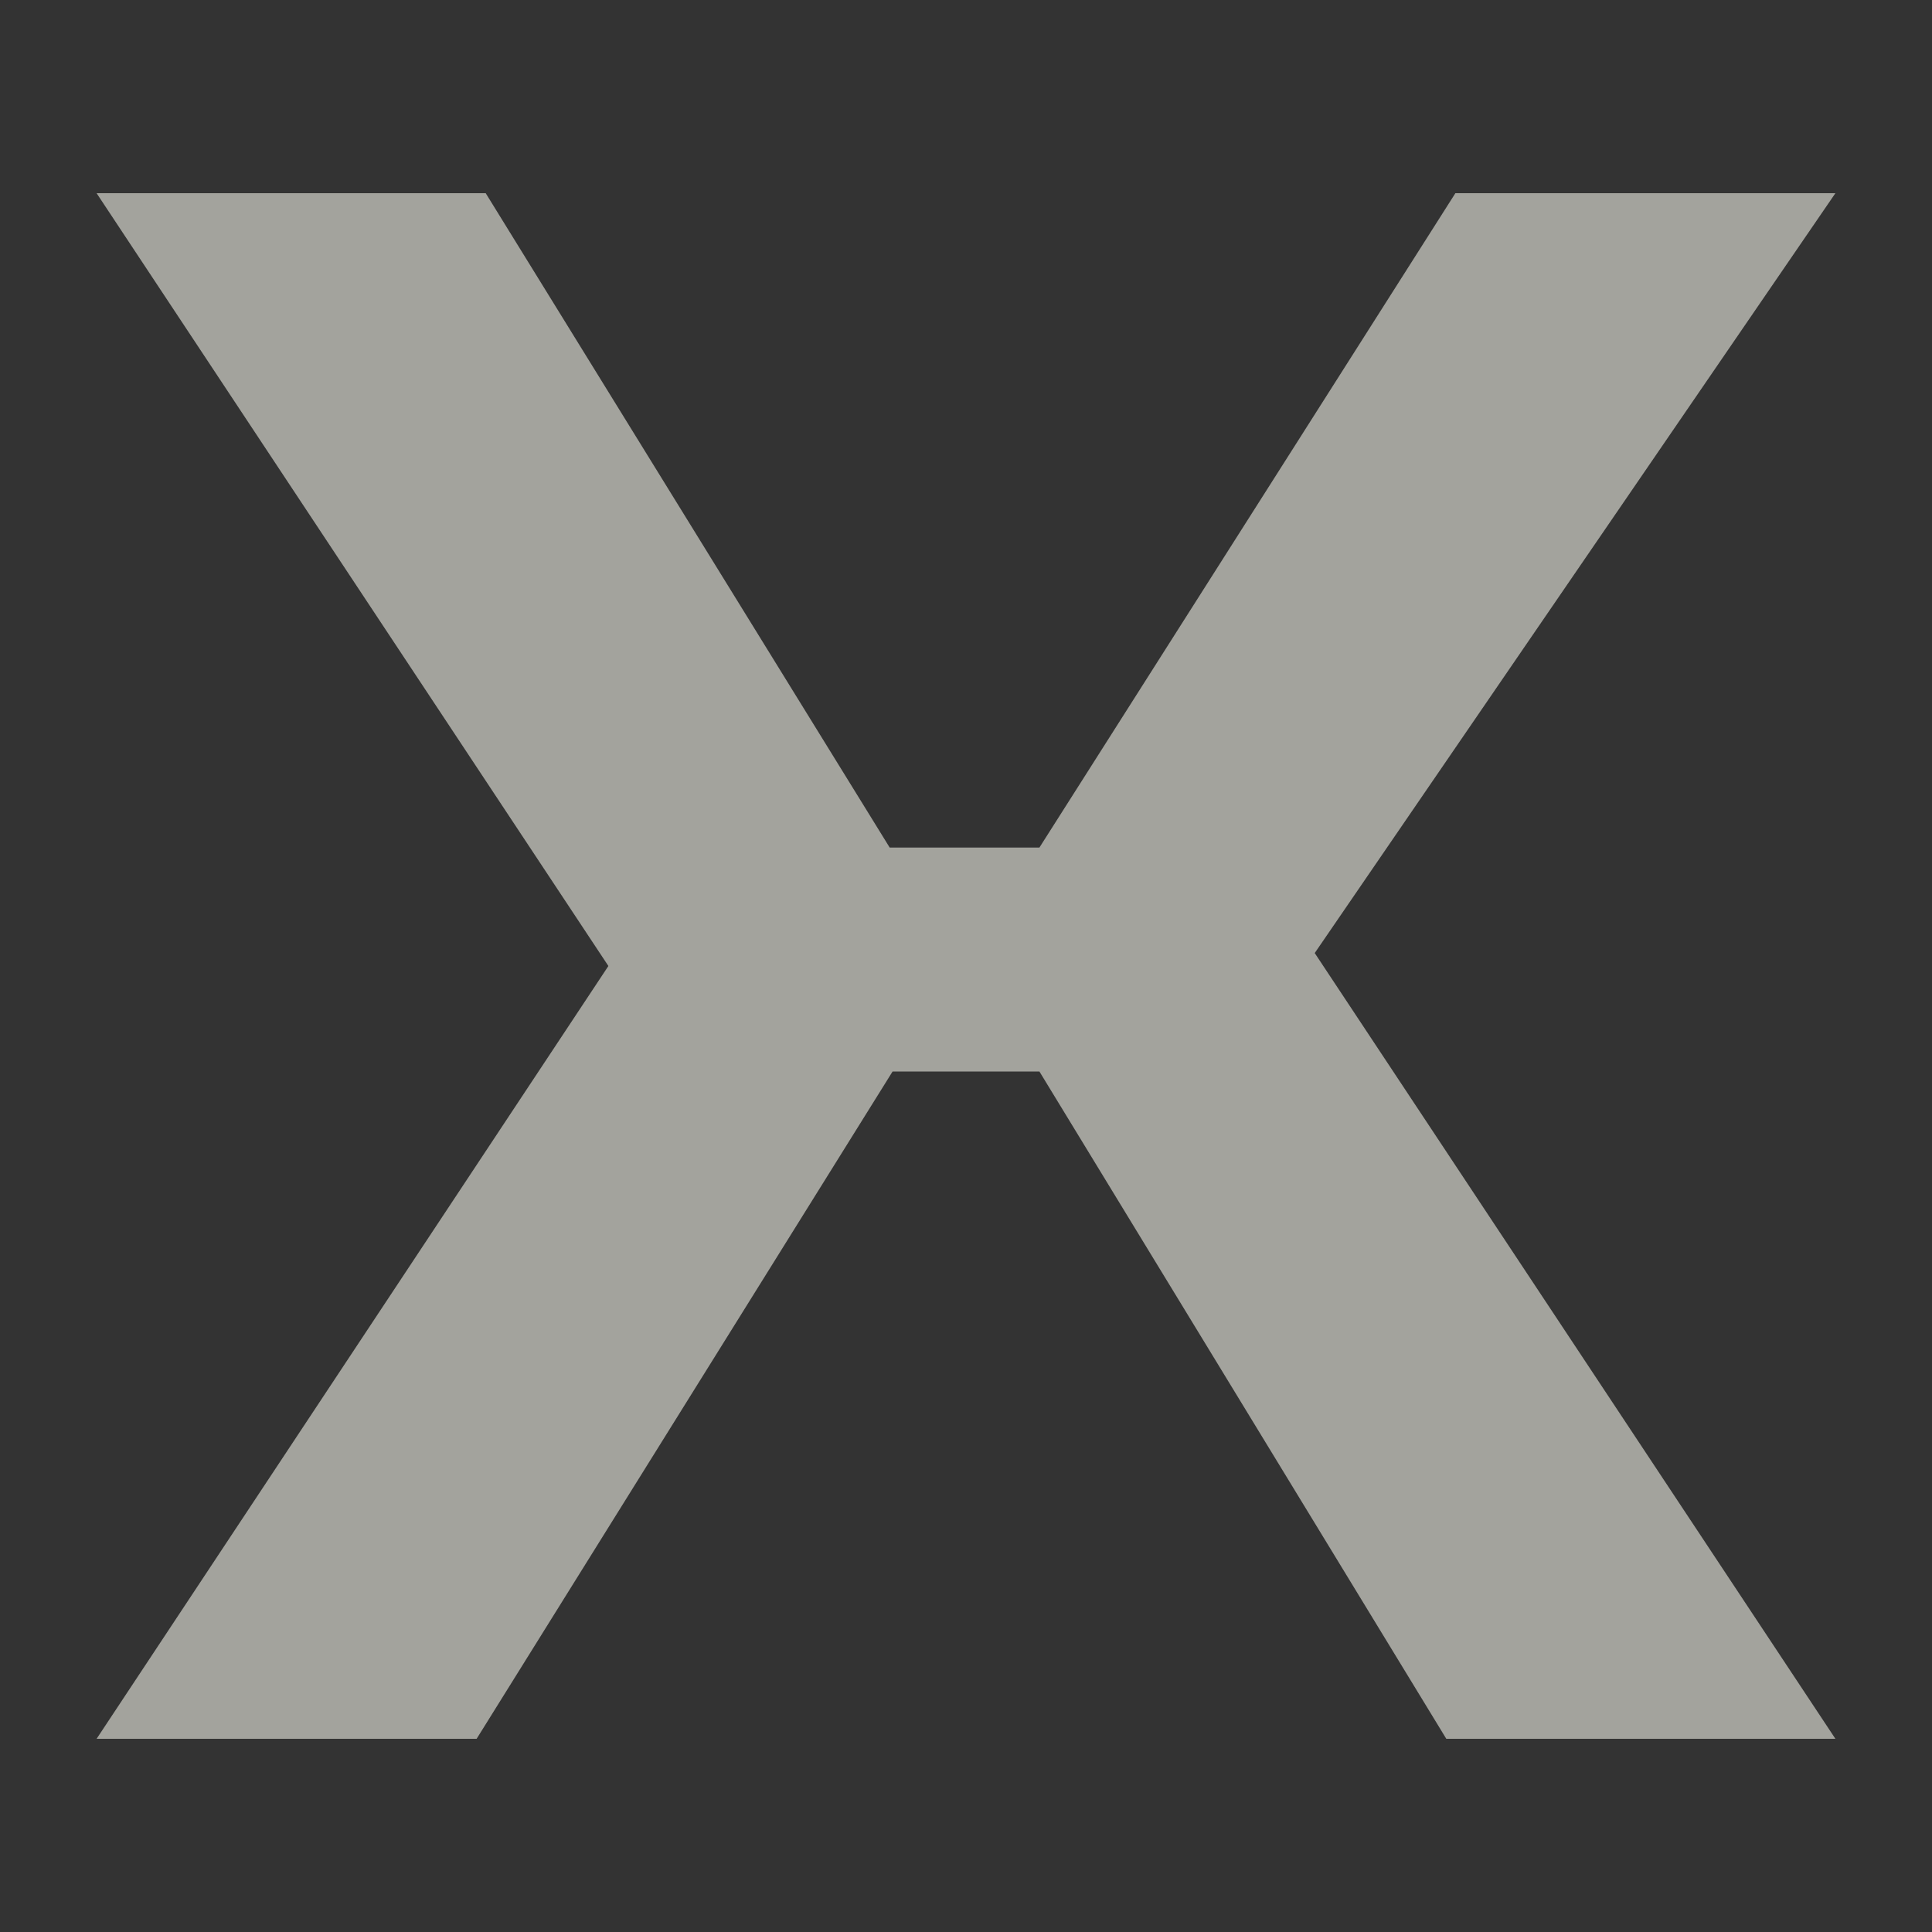 <svg width="10" height="10" viewBox="0 0 10 10" fill="none" xmlns="http://www.w3.org/2000/svg">
<rect x="0" y="0" width="10" height="10" fill="#333333" stroke="none"/>
<path opacity="0.6" d="M0.5 9H2.467L4.62 5.546H5.38L7.486 9H9.5L6.805 4.933L9.5 1H7.533L5.38 4.387H4.605L2.514 1H0.5L3.149 5L0.5 9Z" fill="#EFEFE5"/>
</svg>

